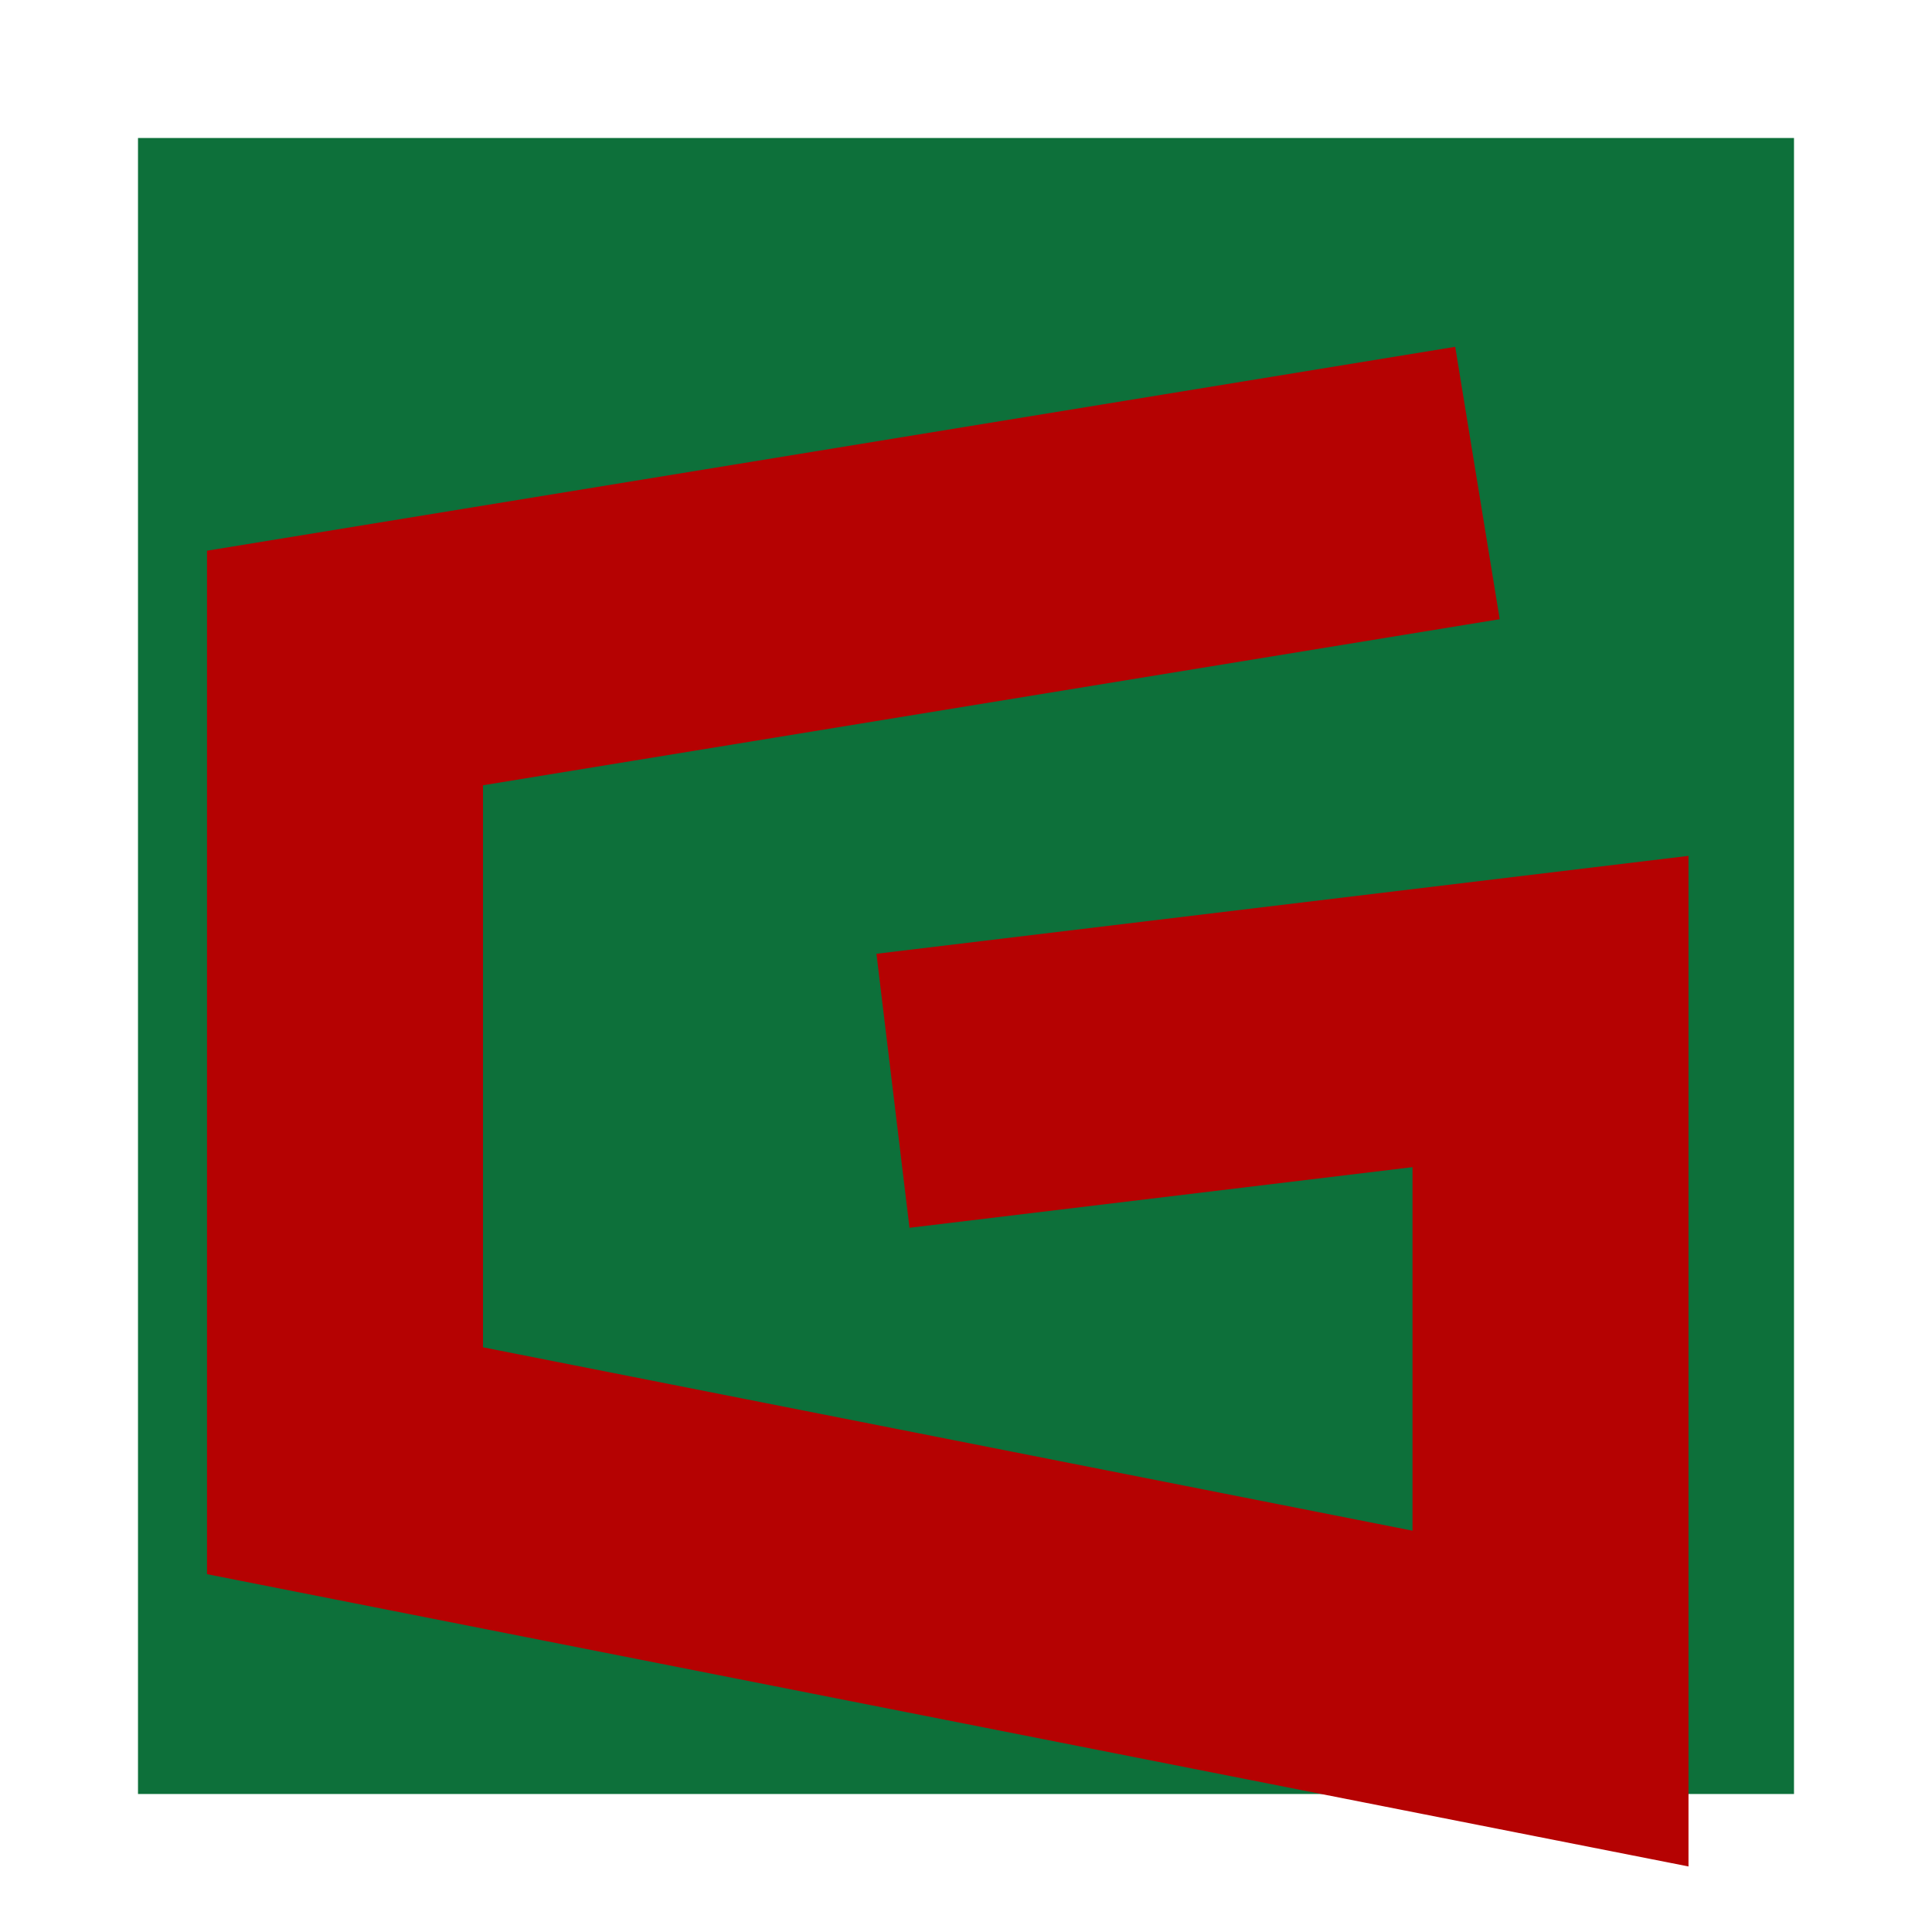 <svg width="56" height="56" viewBox="0 0 56 56" fill="none" xmlns="http://www.w3.org/2000/svg">
<g filter="url(#filter0_d_226_12)">
<rect x="4" width="48" height="48" fill="#0D703A"/>
<g filter="url(#filter1_d_226_12)">
<path d="M25.883 23.617L44.942 21.319V41.234L10 34.34V11.362L42.825 6" stroke="#B50202" stroke-width="8"/>
</g>
</g>
<defs>
<filter id="filter0_d_226_12" x="0" y="0" width="56" height="56" filterUnits="userSpaceOnUse" color-interpolation-filters="sRGB">
<feFlood flood-opacity="0" result="BackgroundImageFix"/>
<feColorMatrix in="SourceAlpha" type="matrix" values="0 0 0 0 0 0 0 0 0 0 0 0 0 0 0 0 0 0 127 0" result="hardAlpha"/>
<feOffset dy="4"/>
<feGaussianBlur stdDeviation="2"/>
<feComposite in2="hardAlpha" operator="out"/>
<feColorMatrix type="matrix" values="0 0 0 0 0 0 0 0 0 0 0 0 0 0 0 0 0 0 0.25 0"/>
<feBlend mode="normal" in2="BackgroundImageFix" result="effect1_dropShadow_226_12"/>
<feBlend mode="normal" in="SourceGraphic" in2="effect1_dropShadow_226_12" result="shape"/>
</filter>
<filter id="filter1_d_226_12" x="2" y="2.052" width="50.942" height="52.048" filterUnits="userSpaceOnUse" color-interpolation-filters="sRGB">
<feFlood flood-opacity="0" result="BackgroundImageFix"/>
<feColorMatrix in="SourceAlpha" type="matrix" values="0 0 0 0 0 0 0 0 0 0 0 0 0 0 0 0 0 0 127 0" result="hardAlpha"/>
<feOffset dy="4"/>
<feGaussianBlur stdDeviation="2"/>
<feComposite in2="hardAlpha" operator="out"/>
<feColorMatrix type="matrix" values="0 0 0 0 0 0 0 0 0 0 0 0 0 0 0 0 0 0 0.25 0"/>
<feBlend mode="normal" in2="BackgroundImageFix" result="effect1_dropShadow_226_12"/>
<feBlend mode="normal" in="SourceGraphic" in2="effect1_dropShadow_226_12" result="shape"/>
</filter>
</defs>
</svg>
